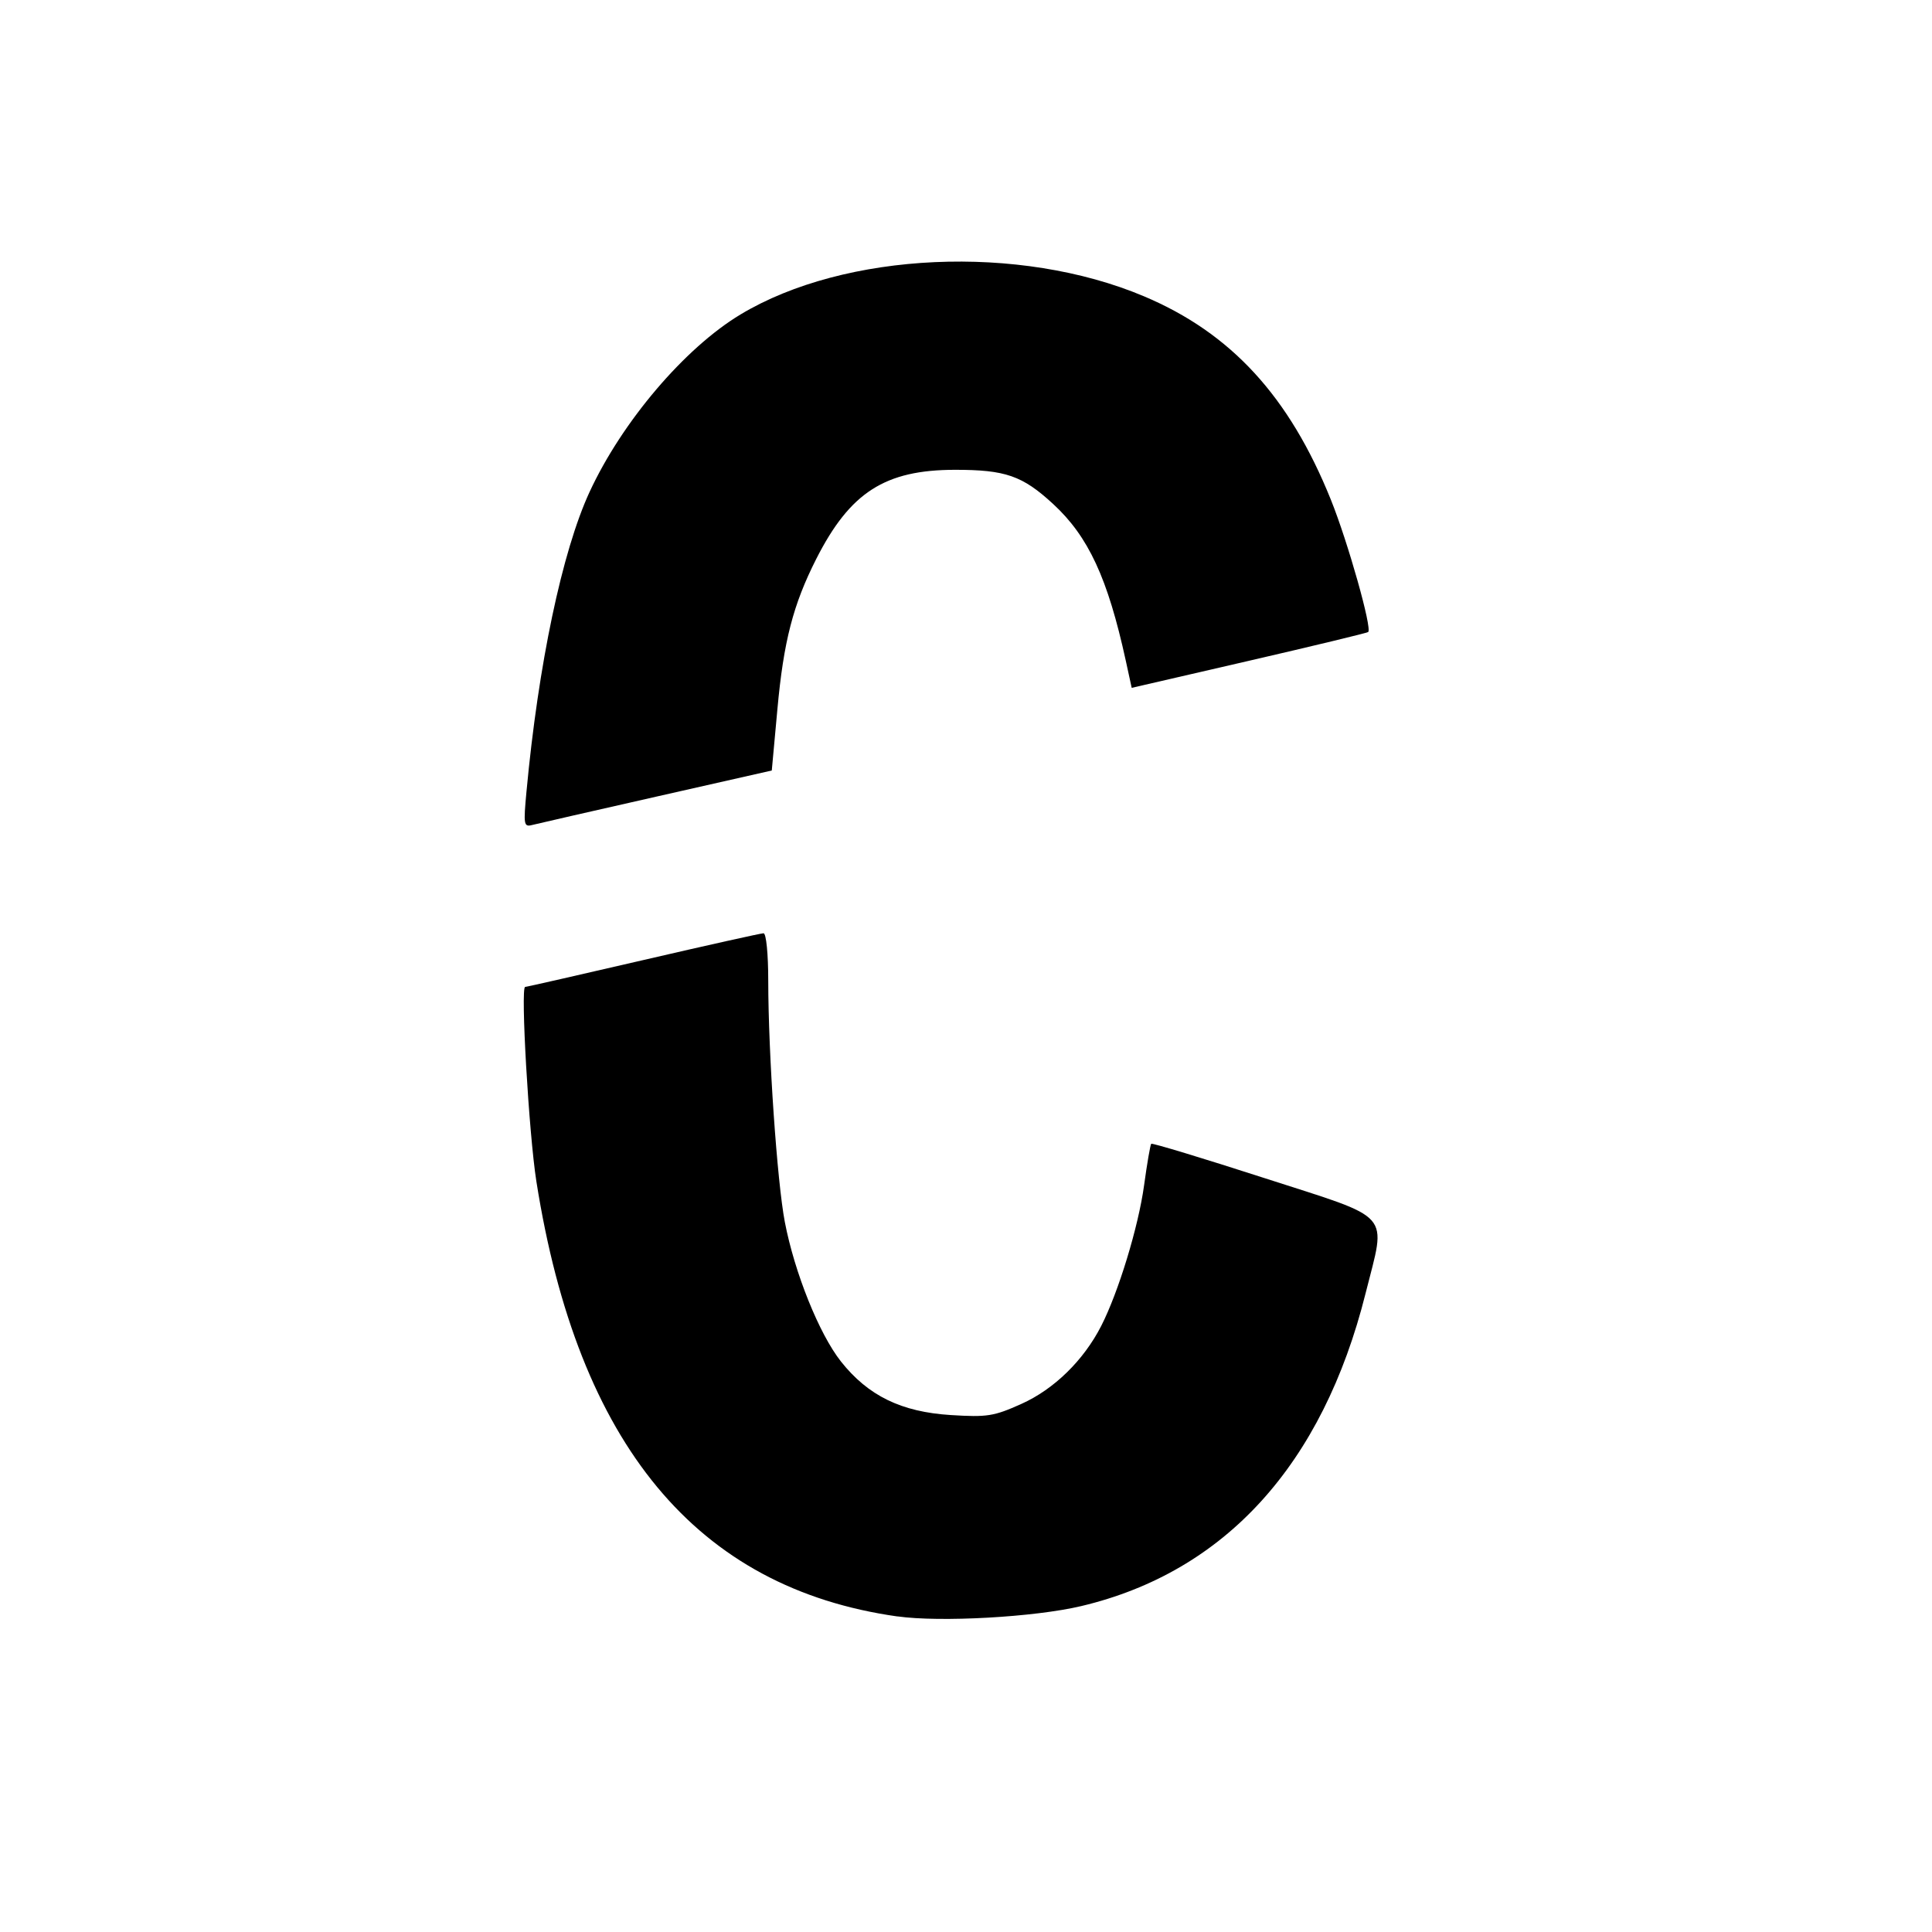 <?xml version="1.0" encoding="UTF-8" standalone="no"?>
<svg
   xmlns:dc="http://purl.org/dc/elements/1.1/"
   xmlns:cc="http://creativecommons.org/ns#"
   xmlns:rdf="http://www.w3.org/1999/02/22-rdf-syntax-ns#"
   xmlns:svg="http://www.w3.org/2000/svg"
   xmlns="http://www.w3.org/2000/svg"
   xmlns:sodipodi="http://sodipodi.sourceforge.net/DTD/sodipodi-0.dtd"
   xmlns:inkscape="http://www.inkscape.org/namespaces/inkscape"
   width="200"
   height="200"
   viewBox="0 0 52.917 52.917"
   version="1.1"
   id="svg8"
   sodipodi:docname="c-running_invert.svg"
   inkscape:version="1.0.2 (e86c870879, 2021-01-15, custom)">
  <defs
     id="defs2" />
  <sodipodi:namedview
     id="base"
     pagecolor="#ffffff"
     bordercolor="#666666"
     borderopacity="1.0"
     inkscape:pageopacity="0.0"
     inkscape:pageshadow="2"
     inkscape:zoom="1.4"
     inkscape:cx="229.22705"
     inkscape:cy="166.78177"
     inkscape:document-units="mm"
     inkscape:current-layer="layer1"
     inkscape:document-rotation="0"
     showgrid="false"
     inkscape:window-width="1920"
     inkscape:window-height="1017"
     inkscape:window-x="-8"
     inkscape:window-y="-8"
     inkscape:window-maximized="1"
     units="px" />
  <g
     inkscape:label="Ebene 1"
     inkscape:groupmode="layer"
     id="layer1">
    <path
       style="fill:#000000;stroke-width:0.134"
       d="m 14.421,21.673 c 0.323,-3.471 0.976,-6.572 1.726,-8.196 0.889,-1.924 2.605,-3.943 4.134,-4.863 2.861,-1.721 7.642,-1.937 11.051,-0.499 2.385,1.006 3.979,2.74 5.119,5.569 0.469,1.164 1.138,3.537 1.023,3.627 -0.035,0.027 -1.506,0.382 -3.27,0.789 l -3.207,0.74 -0.163,-0.748 c -0.493,-2.255 -1.023,-3.398 -1.989,-4.288 -0.84,-0.775 -1.307,-0.937 -2.688,-0.936 -1.919,0.002 -2.875,0.617 -3.801,2.443 -0.632,1.247 -0.894,2.258 -1.063,4.113 l -0.154,1.68 -3.156,0.714 c -1.736,0.393 -3.268,0.743 -3.405,0.778 -0.233,0.06 -0.243,-0.003 -0.157,-0.925 z"
       id="path40" />
    <path
       style="fill:#000000;stroke-width:0.134"
       d="m 24.579,44.274 c -5.495,-0.777 -8.75,-4.699 -9.888,-11.917 -0.206,-1.31 -0.438,-5.325 -0.307,-5.325 0.034,0 1.488,-0.331 3.231,-0.735 1.743,-0.404 3.227,-0.735 3.298,-0.735 0.073,0 0.129,0.562 0.129,1.303 0.002,2.006 0.242,5.495 0.454,6.604 0.266,1.388 0.941,3.067 1.536,3.82 0.744,0.94 1.654,1.384 3.011,1.469 0.998,0.062 1.177,0.034 1.932,-0.305 0.895,-0.401 1.704,-1.192 2.186,-2.134 0.473,-0.925 1.02,-2.718 1.175,-3.852 0.082,-0.6 0.171,-1.113 0.196,-1.139 0.026,-0.026 1.419,0.396 3.096,0.938 3.572,1.154 3.342,0.893 2.776,3.154 -1.175,4.694 -3.848,7.635 -7.788,8.57 -1.28,0.304 -3.861,0.448 -5.038,0.282 z"
       id="path42" />
  </g>
</svg>
